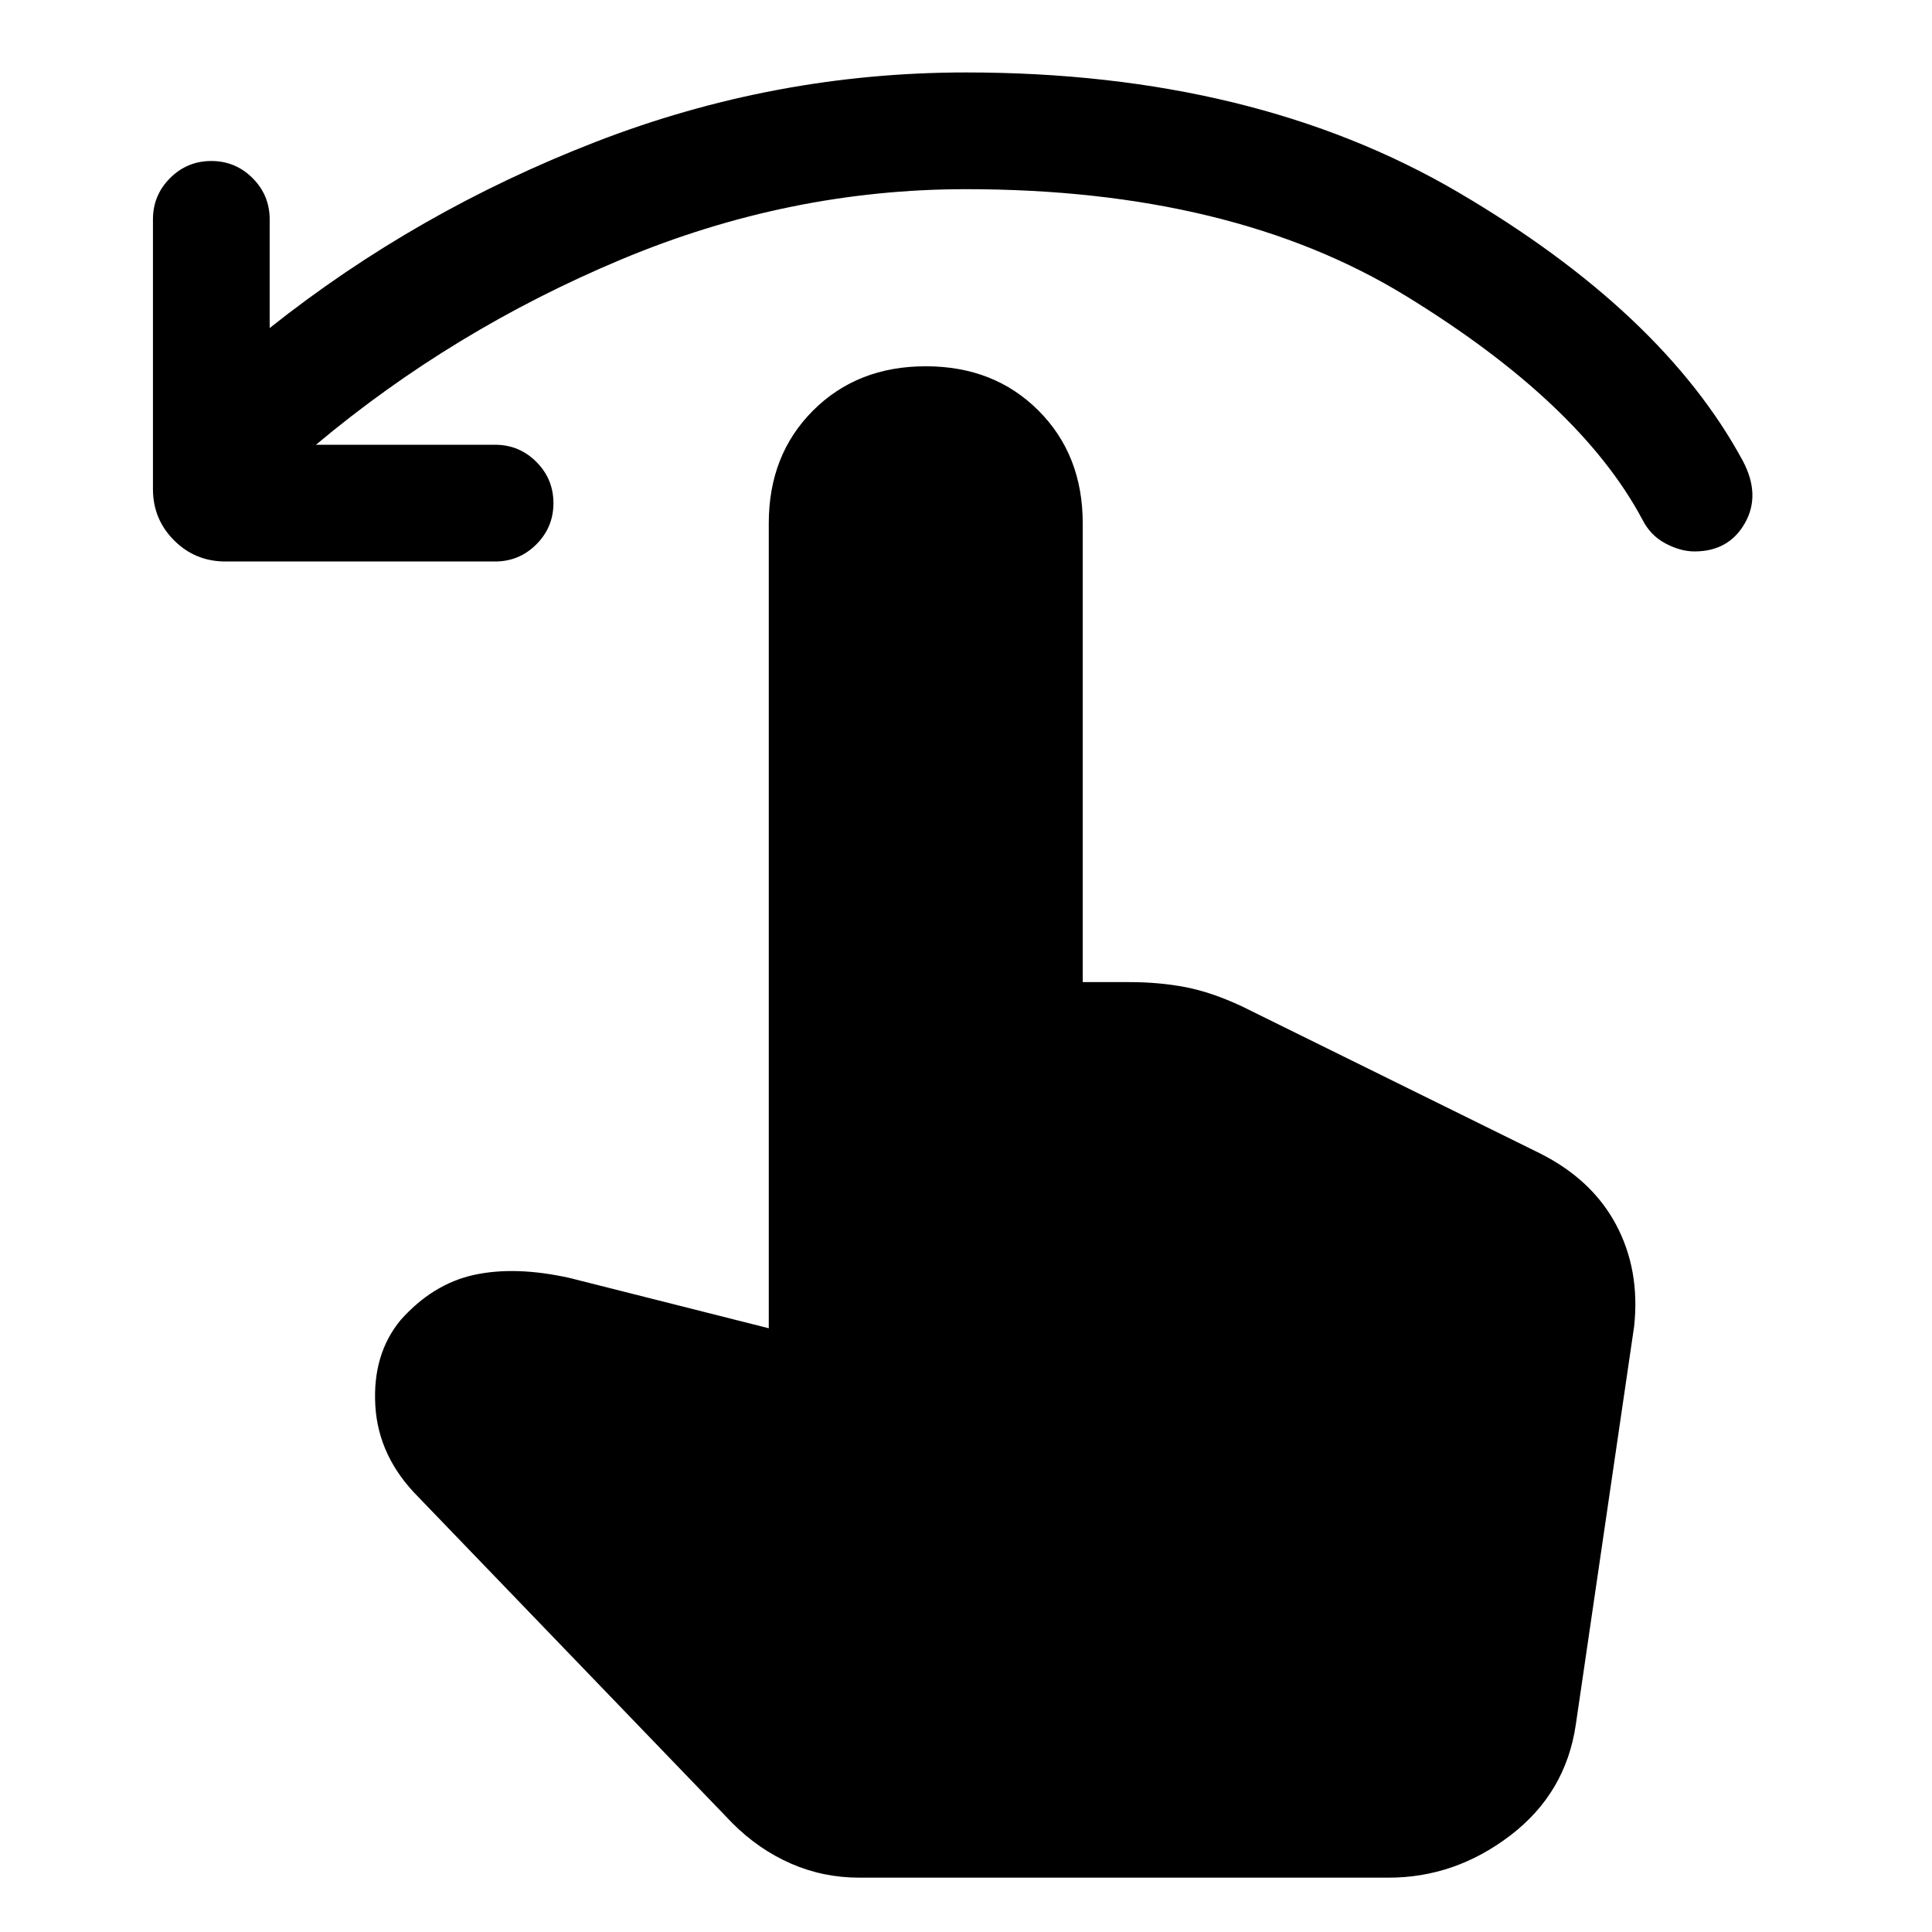 <svg xmlns="http://www.w3.org/2000/svg" height="48" width="48"><path d="M5.6 13.95q-.75 0-1.275-.525Q3.8 12.9 3.8 12.15v-6.7q0-.6.425-1.025Q4.65 4 5.25 4q.6 0 1.025.425.425.425.425 1.025v2.7q3.65-2.9 8.1-4.625Q19.25 1.8 24 1.8q7.15 0 12.225 2.975Q41.3 7.75 43.3 11.45q.45.85.05 1.55-.4.7-1.25.7-.35 0-.725-.2t-.575-.6q-1.55-2.9-5.875-5.55T24 4.7q-4.4 0-8.575 1.75-4.175 1.75-7.575 4.6h4.45q.6 0 1.025.425.425.425.425 1.025 0 .6-.425 1.025-.425.425-1.025.425Zm15.75 32.7q-.9 0-1.7-.35-.8-.35-1.45-1l-7.8-8.1q-1-1-1.075-2.275-.075-1.275.625-2.125.8-.9 1.825-1.125 1.025-.225 2.375.075L19.1 33V13q0-1.7 1.1-2.8 1.1-1.1 2.8-1.1 1.7 0 2.8 1.1 1.1 1.1 1.1 2.8v11.4h1.15q.75 0 1.4.125.65.125 1.4.475l7.4 3.65q1.3.65 1.9 1.775.6 1.125.45 2.525l-1.45 9.9q-.25 1.7-1.625 2.75T34.5 46.65Z"/></svg>